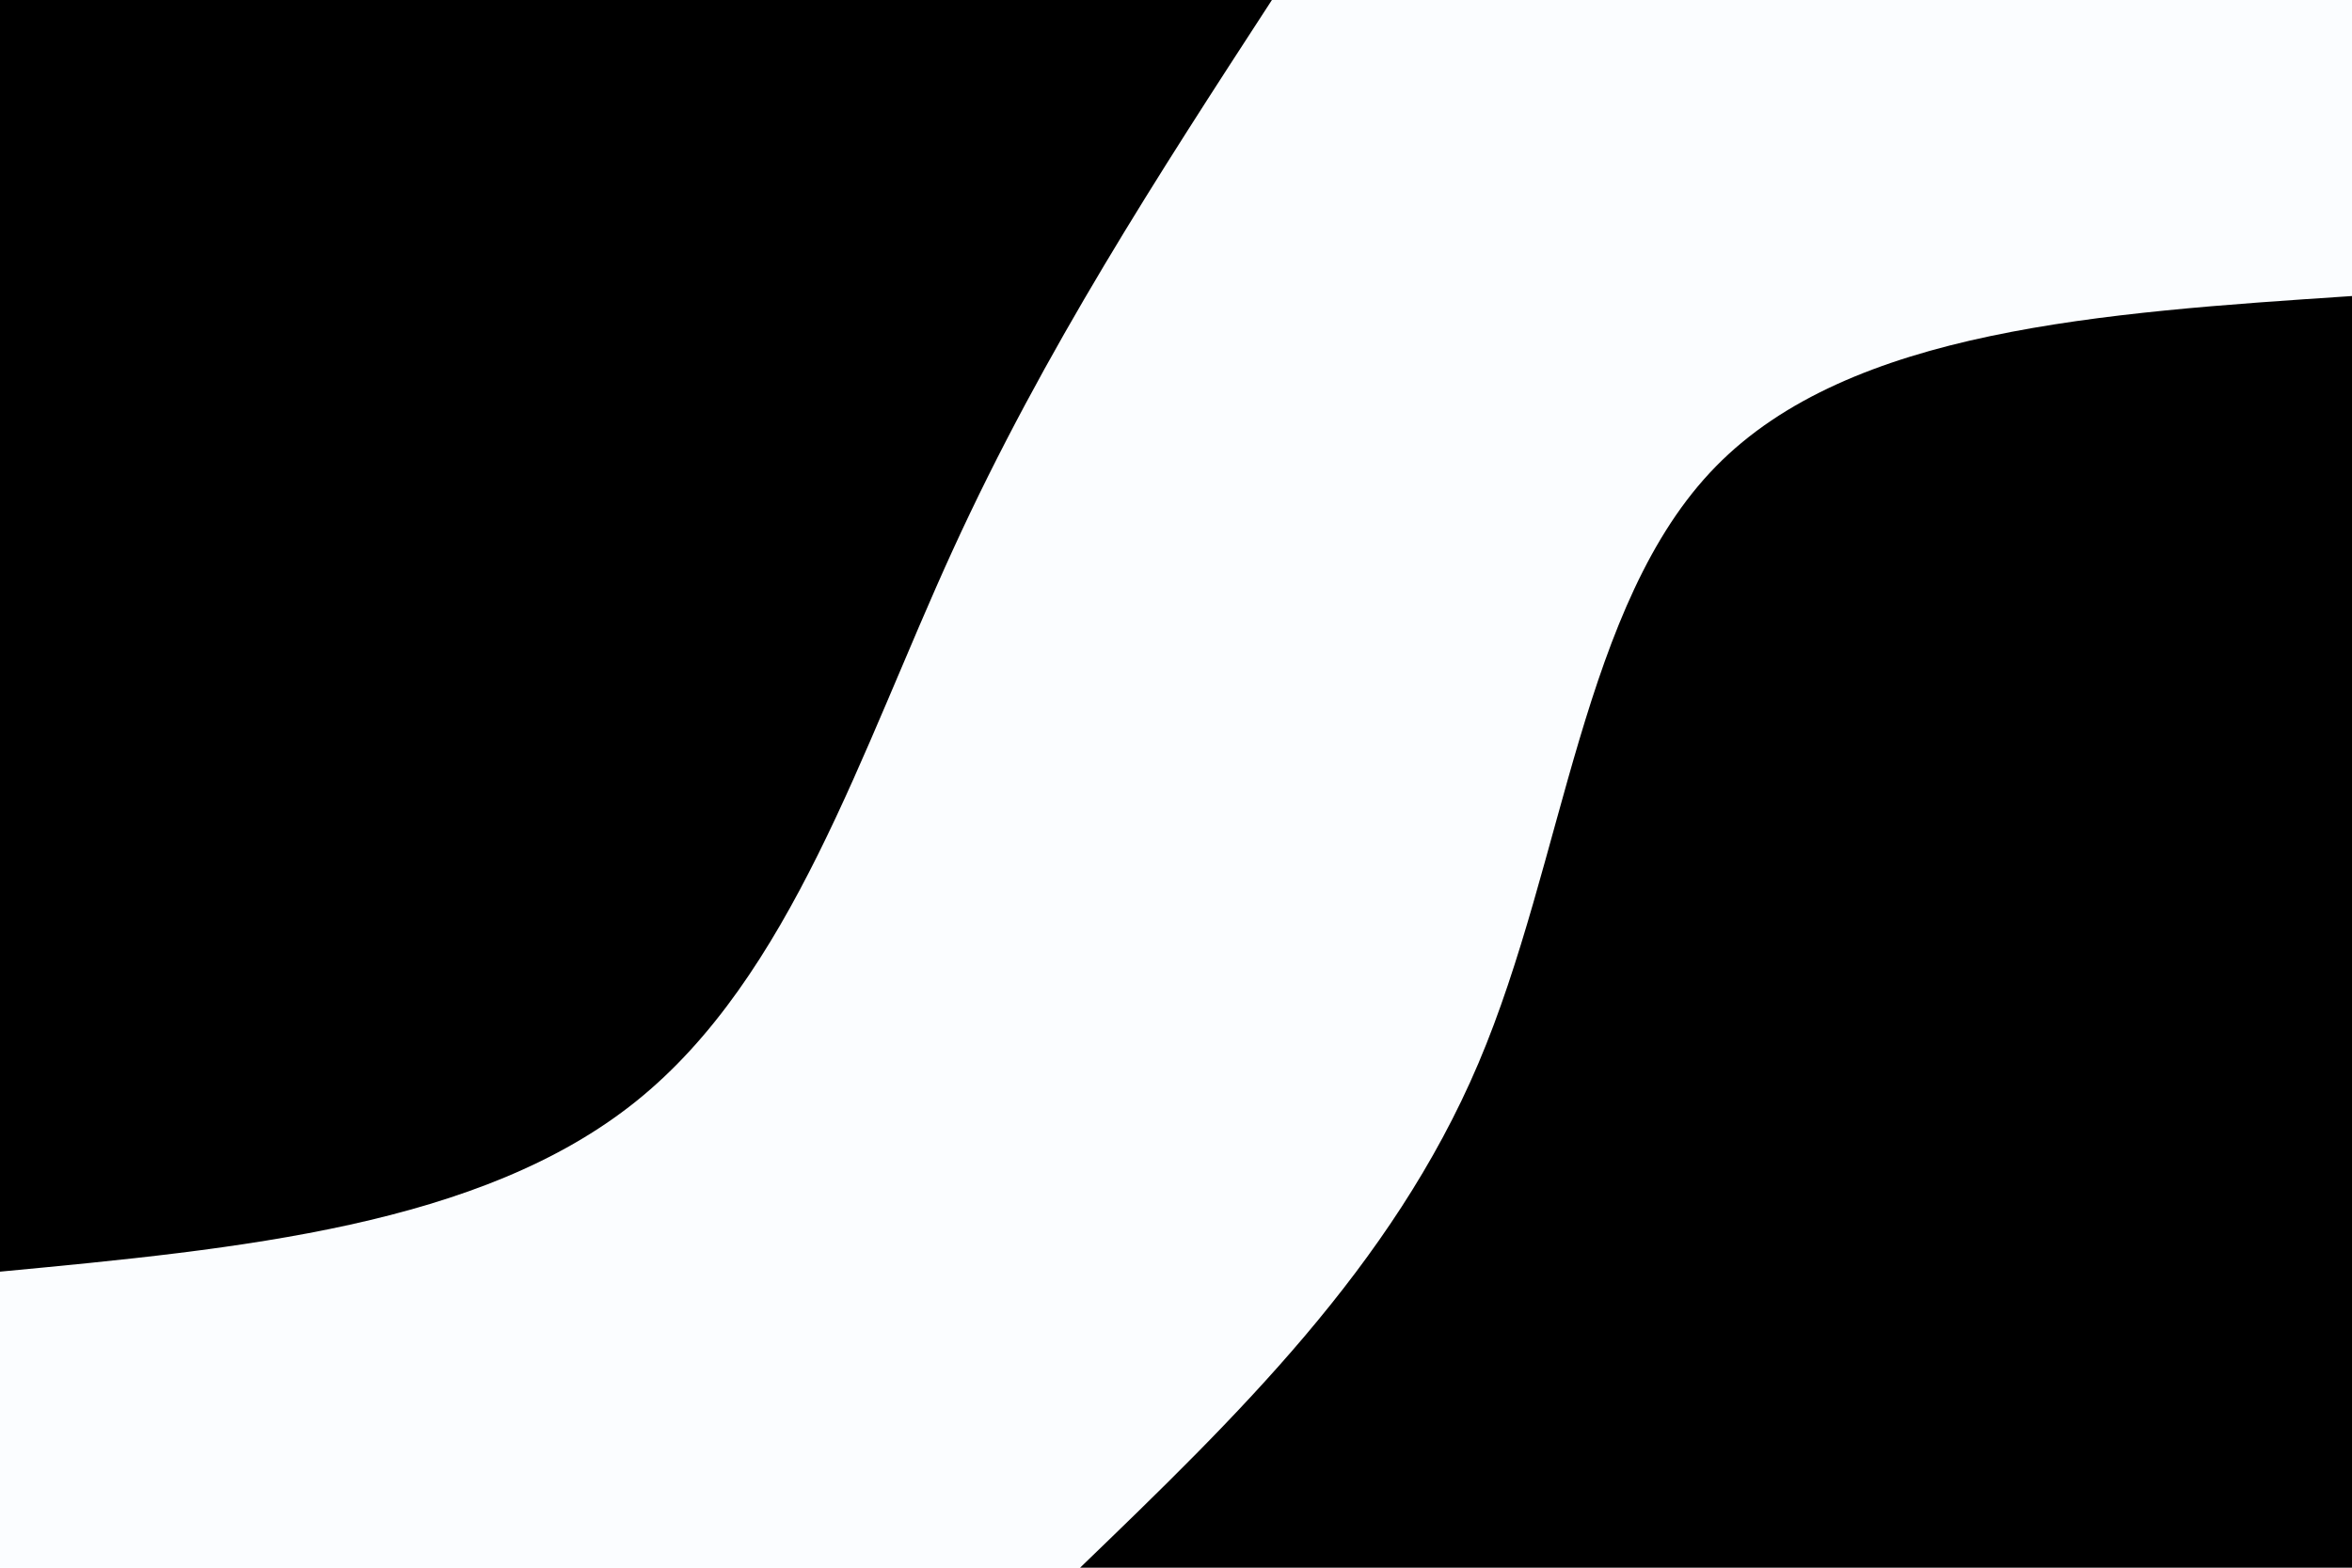 <svg id="visual" viewBox="0 0 900 600" width="900" height="600" xmlns="http://www.w3.org/2000/svg" xmlns:xlink="http://www.w3.org/1999/xlink" version="1.1"><rect x="0" y="0" width="900" height="600" fill="#fbfdff"></rect><defs><linearGradient id="grad1_0" x1="33.3%" y1="100%" x2="100%" y2="0%"><stop offset="20%" stop-color="#fbfdff" stop-opacity="1"></stop><stop offset="80%" stop-color="#fbfdff" stop-opacity="1"></stop></linearGradient></defs><defs><linearGradient id="grad2_0" x1="0%" y1="100%" x2="66.7%" y2="0%"><stop offset="20%" stop-color="#fbfdff" stop-opacity="1"></stop><stop offset="80%" stop-color="#fbfdff" stop-opacity="1"></stop></linearGradient></defs><g transform="translate(900, 600)"><path d="M-486.7 0C-427.1 -57.5 -367.4 -115.1 -334.3 -193C-301.2 -270.9 -294.7 -369.2 -243.4 -421.5C-192.1 -473.9 -96 -480.3 0 -486.7L0 0Z" fill="#000000"></path></g><g transform="translate(0, 0)"><path d="M486.7 0C443.2 66.9 399.7 133.8 364.6 210.5C329.5 287.2 302.7 373.9 243.4 421.5C184 469.2 92 478 0 486.7L0 0Z" fill="#000000"></path></g></svg>